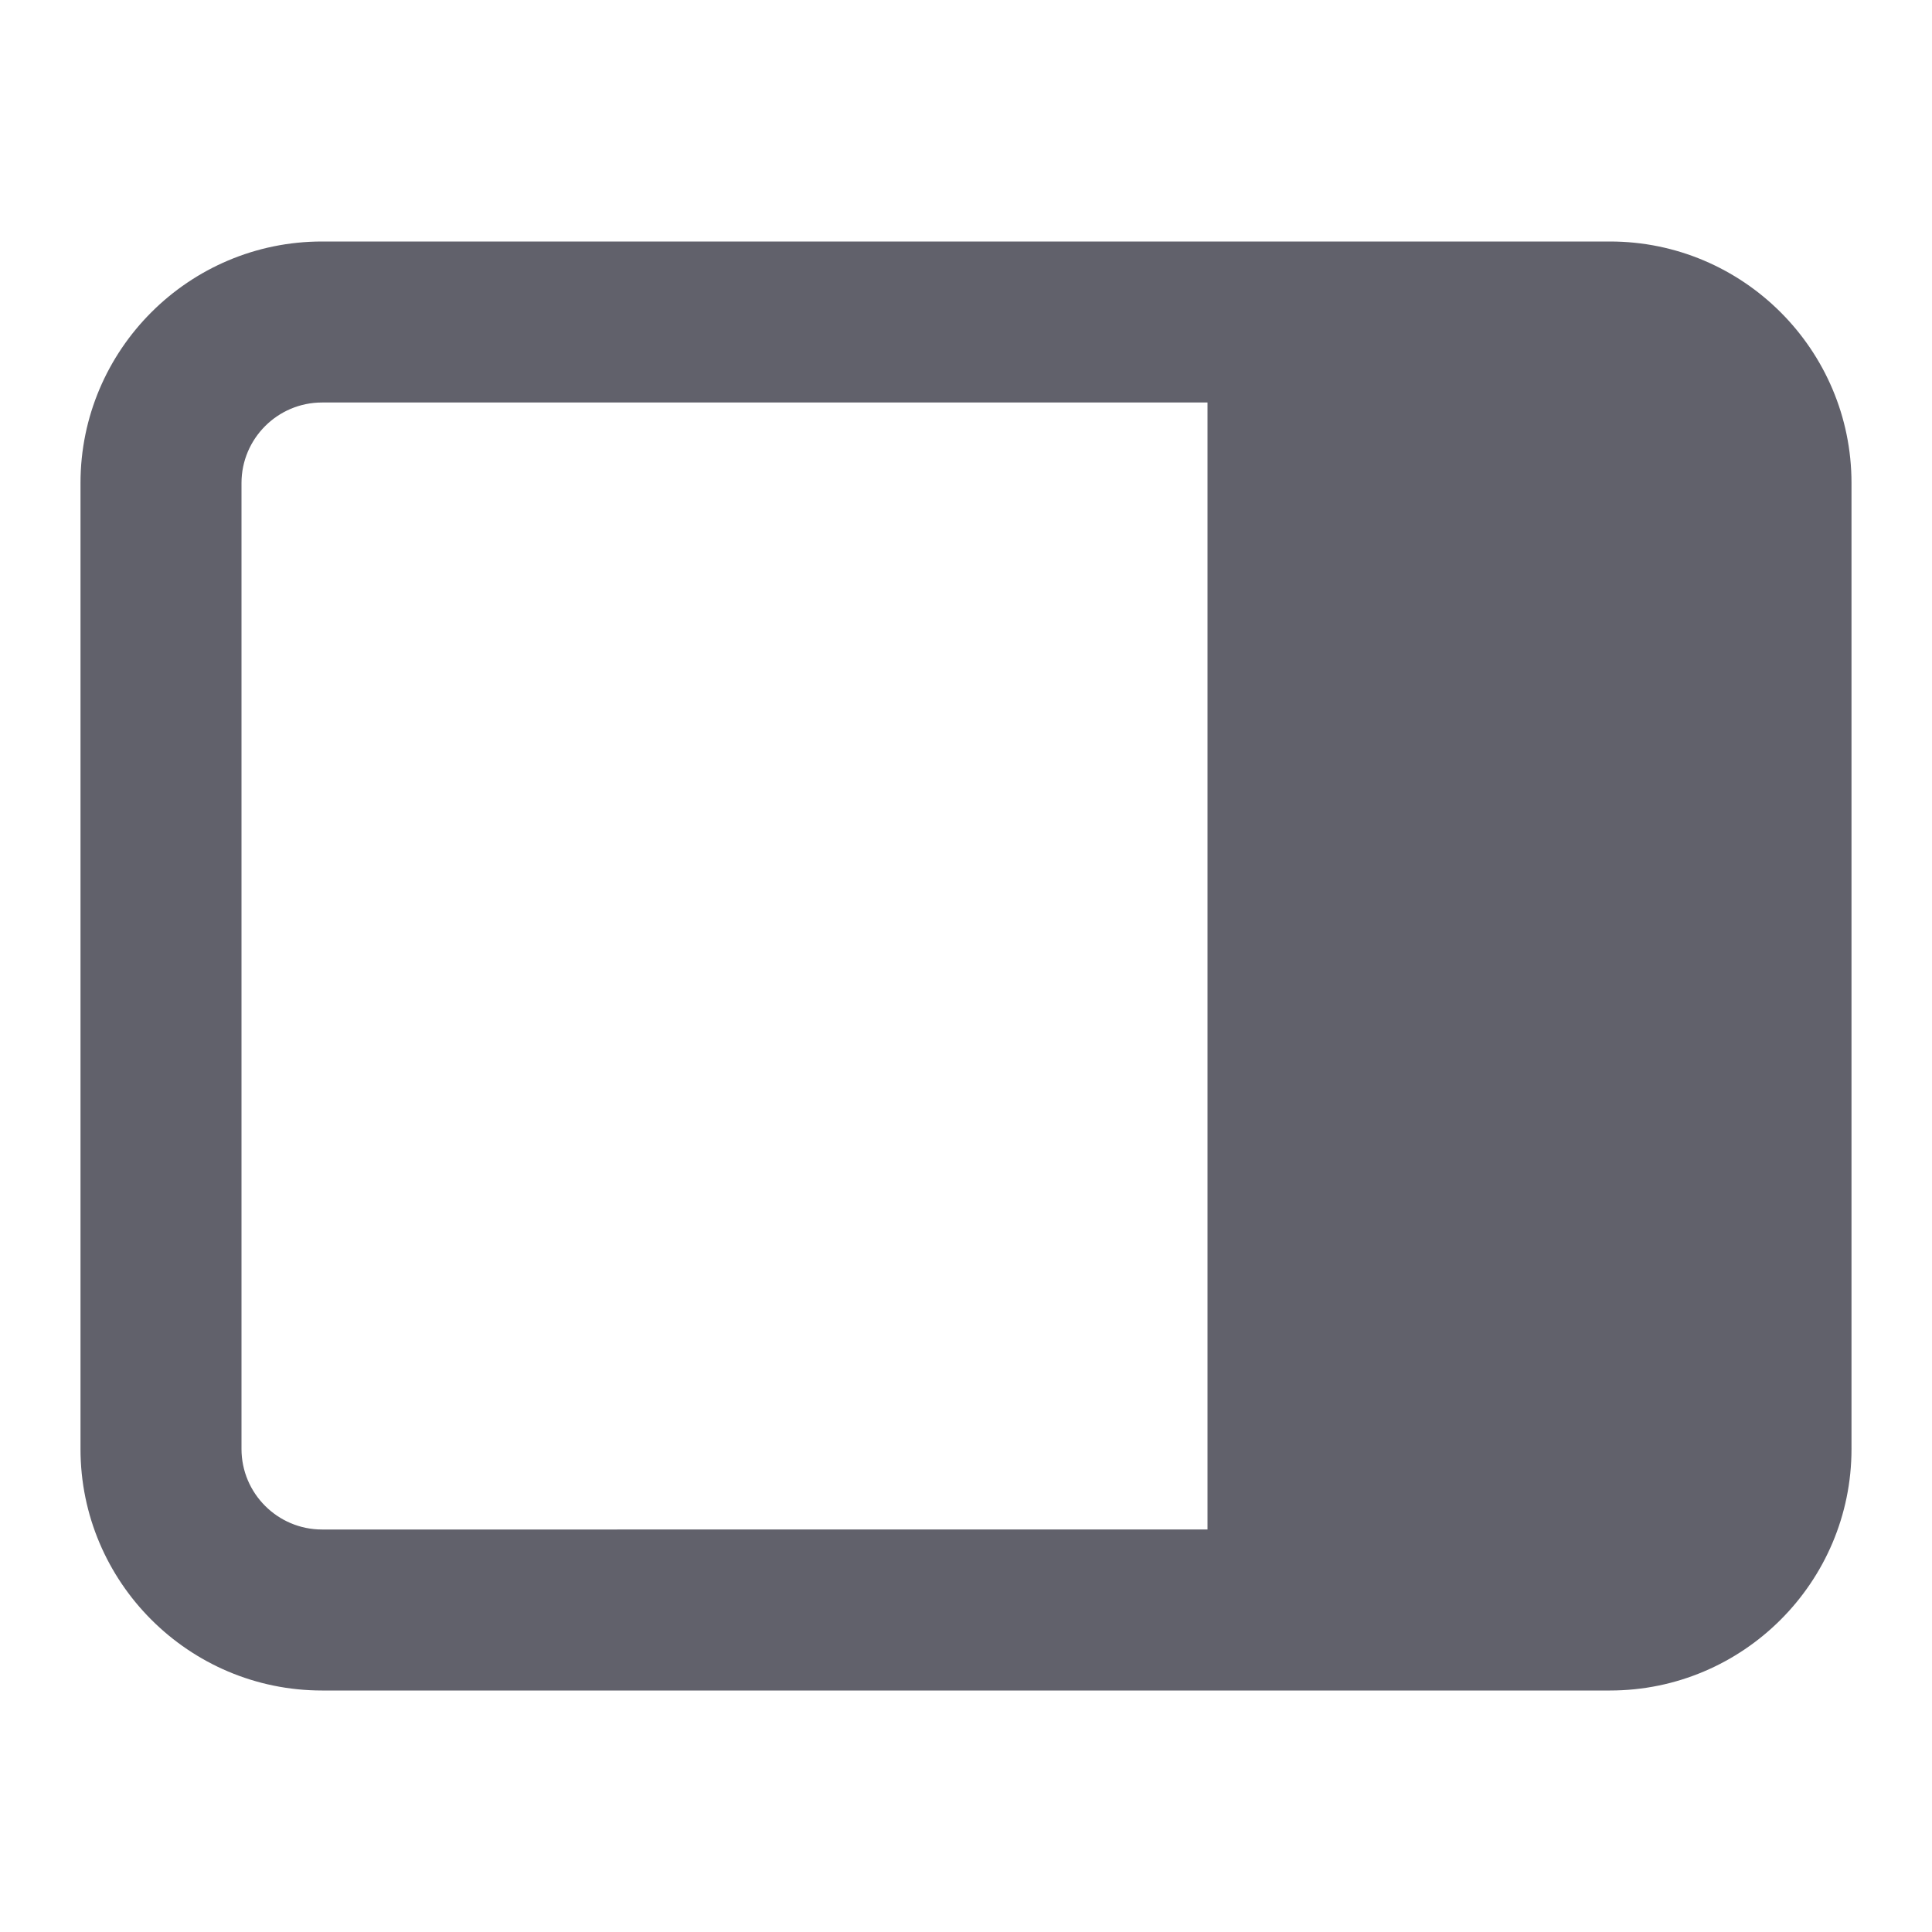 <svg xmlns="http://www.w3.org/2000/svg" height="24" width="24" viewBox="0 0 24 24"><path d="m20,3H4c-1.654,0-3,1.346-3,3v12c0,1.654,1.346,3,3,3h16c1.654,0,3-1.346,3-3V6c0-1.654-1.346-3-3-3ZM3,18V6c0-.551.449-1,1-1h11v14H4c-.551,0-1-.449-1-1Z" stroke-width="0" fill="#61616b"></path></svg>